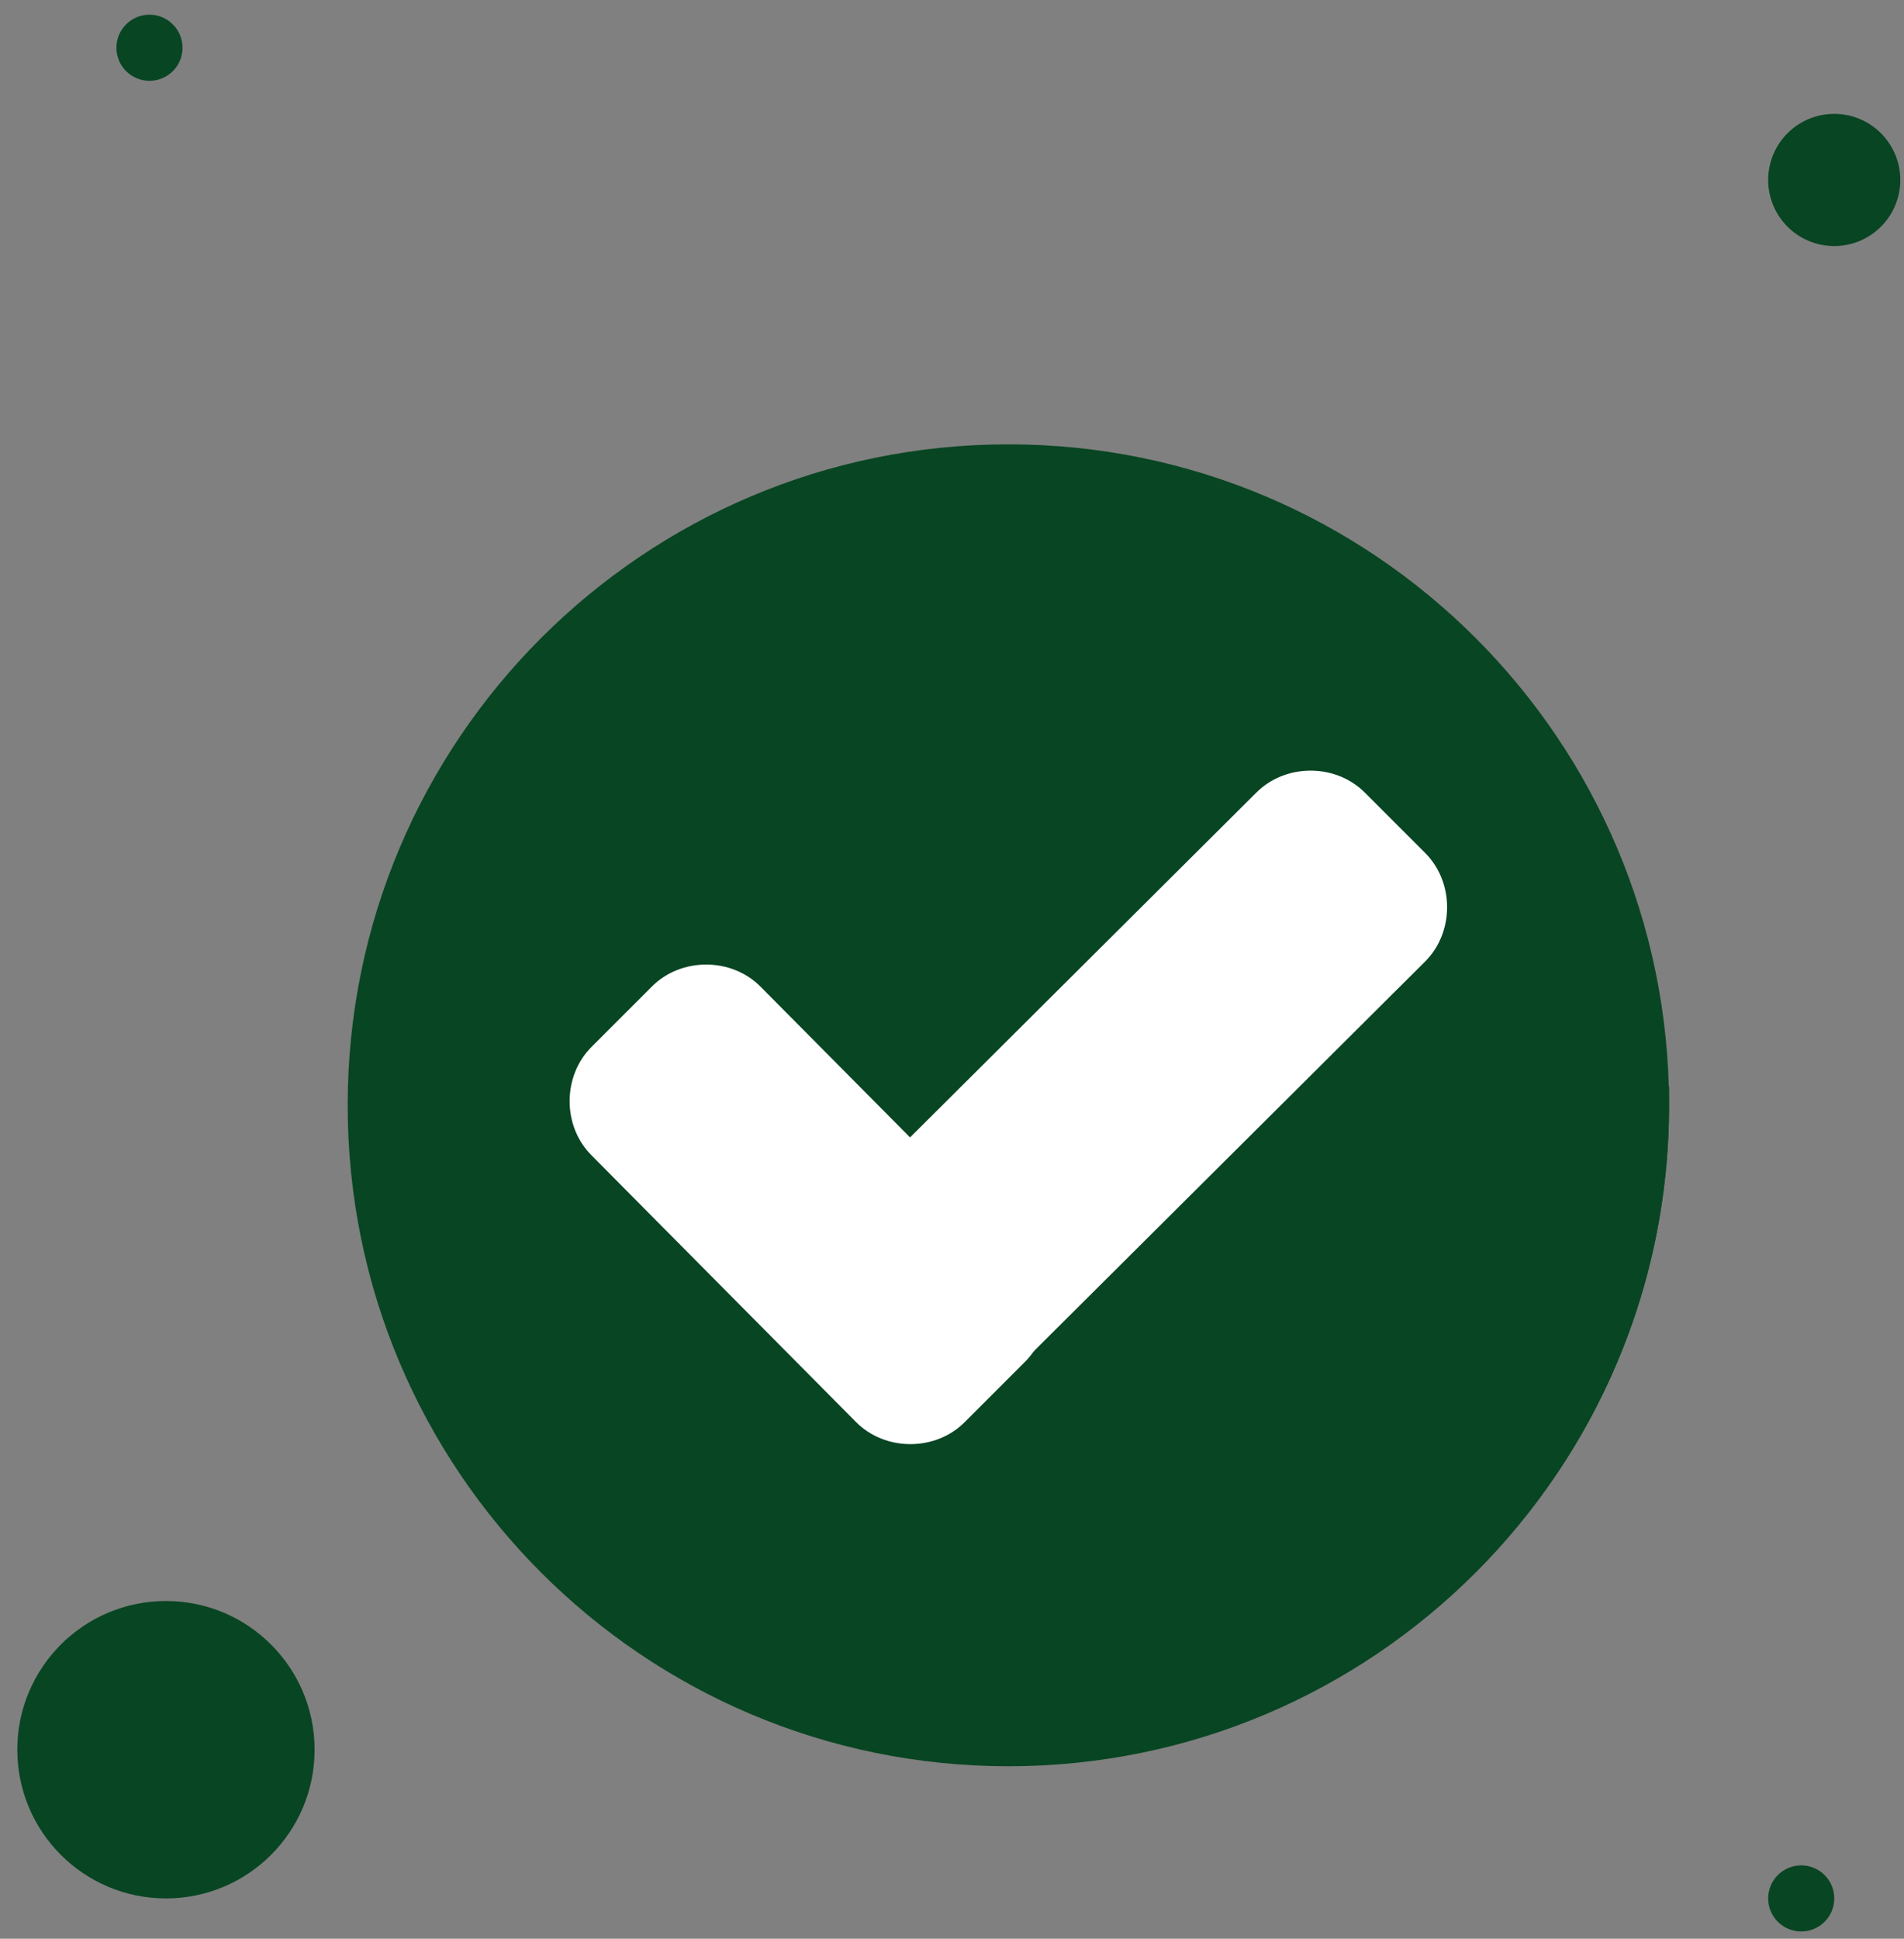 <svg width="56" height="57" viewBox="0 0 56 57" fill="none" xmlns="http://www.w3.org/2000/svg">
<rect x="0" y="0" width="56" height="57" fill="#808080" stroke="none"/>
<g clip-path="url(#clip0_224_3018)">
<path d="M29.658 51.929C40.39 51.929 49.09 43.229 49.09 32.496C49.09 21.764 40.39 13.064 29.658 13.064C18.926 13.064 10.226 21.764 10.226 32.496C10.226 43.229 18.926 51.929 29.658 51.929Z" fill="#084523"/>
<path d="M24.693 41.262L34.685 51.254C42.96 49.047 49.09 41.507 49.09 32.496C49.09 32.312 49.09 32.128 49.09 31.945L41.244 24.711L24.693 41.262Z" fill="#084523"/>
<path d="M30.148 36.849C31.006 37.707 31.006 39.178 30.148 40.037L28.37 41.815C27.512 42.673 26.041 42.673 25.183 41.815L17.398 33.968C16.539 33.11 16.539 31.639 17.398 30.78L19.175 29.003C20.034 28.144 21.505 28.144 22.363 29.003L30.148 36.849Z" fill="white"/>
<path d="M36.953 23.301C37.811 22.443 39.282 22.443 40.14 23.301L41.918 25.079C42.776 25.937 42.776 27.409 41.918 28.267L28.432 41.692C27.573 42.55 26.102 42.55 25.244 41.692L23.466 39.914C22.608 39.056 22.608 37.584 23.466 36.726L36.953 23.301Z" fill="white"/>
</g>
<circle cx="53.948" cy="5.291" r="1.943" fill="#084523"/>
<circle cx="4.396" cy="1.404" r="0.972" fill="#084523"/>
<circle cx="52.977" cy="55.815" r="0.972" fill="#084523"/>
<circle cx="4.881" cy="51.443" r="4.372" fill="#084523"/>
<defs>
<clipPath id="clip0_224_3018">
<rect width="38.865" height="38.865" fill="white" transform="translate(10.226 13.064)"/>
</clipPath>
</defs>
</svg>

